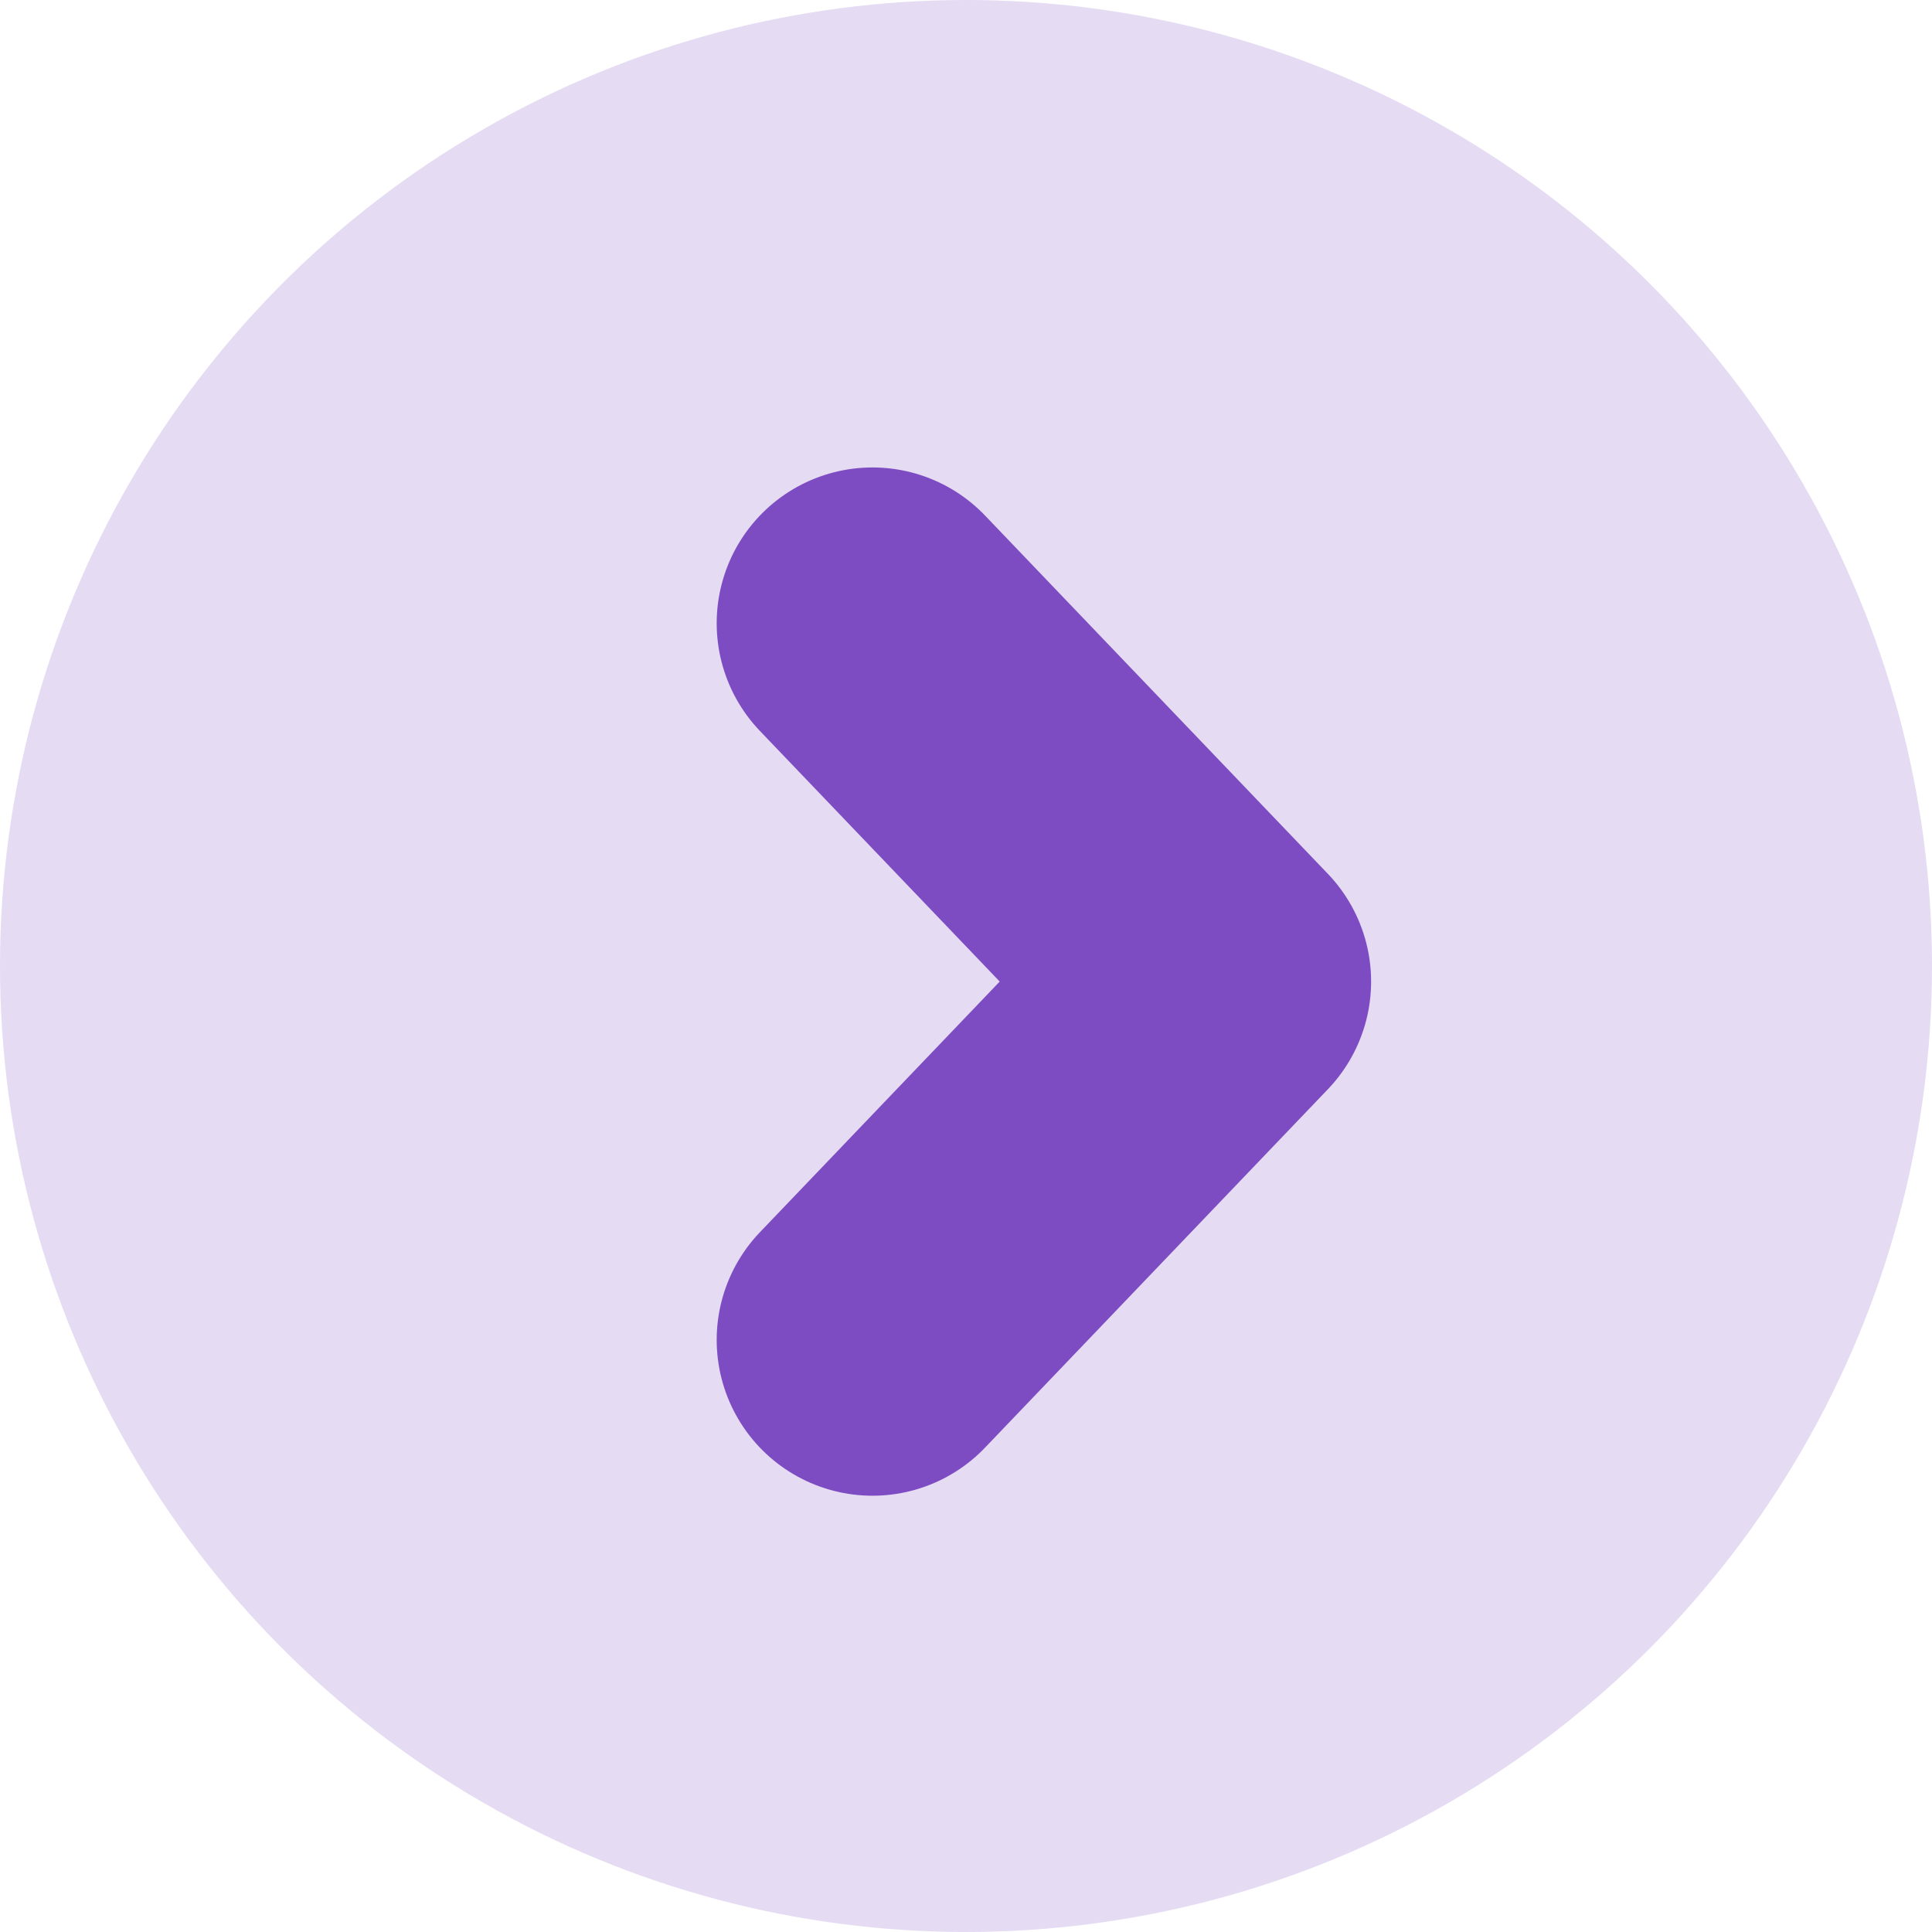 <svg width="22" height="22" viewBox="0 0 22 22" fill="none" xmlns="http://www.w3.org/2000/svg">
<g filter="url(#filter0_b_25_563)">
<circle cx="11" cy="11" r="11" transform="rotate(180 11 11)" fill="#7D4CC3" fill-opacity="0.2"/>
</g>
<path d="M9.935 15.258L13.839 11.177L9.935 7.097" stroke="#7D4CC3" stroke-width="3.548" stroke-linecap="round" stroke-linejoin="round"/>
<defs>
<filter id="filter0_b_25_563" x="-7.097" y="-7.097" width="36.194" height="36.194" filterUnits="userSpaceOnUse" color-interpolation-filters="sRGB">
<feFlood flood-opacity="0" result="BackgroundImageFix"/>
<feGaussianBlur in="BackgroundImageFix" stdDeviation="3.548"/>
<feComposite in2="SourceAlpha" operator="in" result="effect1_backgroundBlur_25_563"/>
<feBlend mode="normal" in="SourceGraphic" in2="effect1_backgroundBlur_25_563" result="shape"/>
</filter>
</defs>
</svg>
